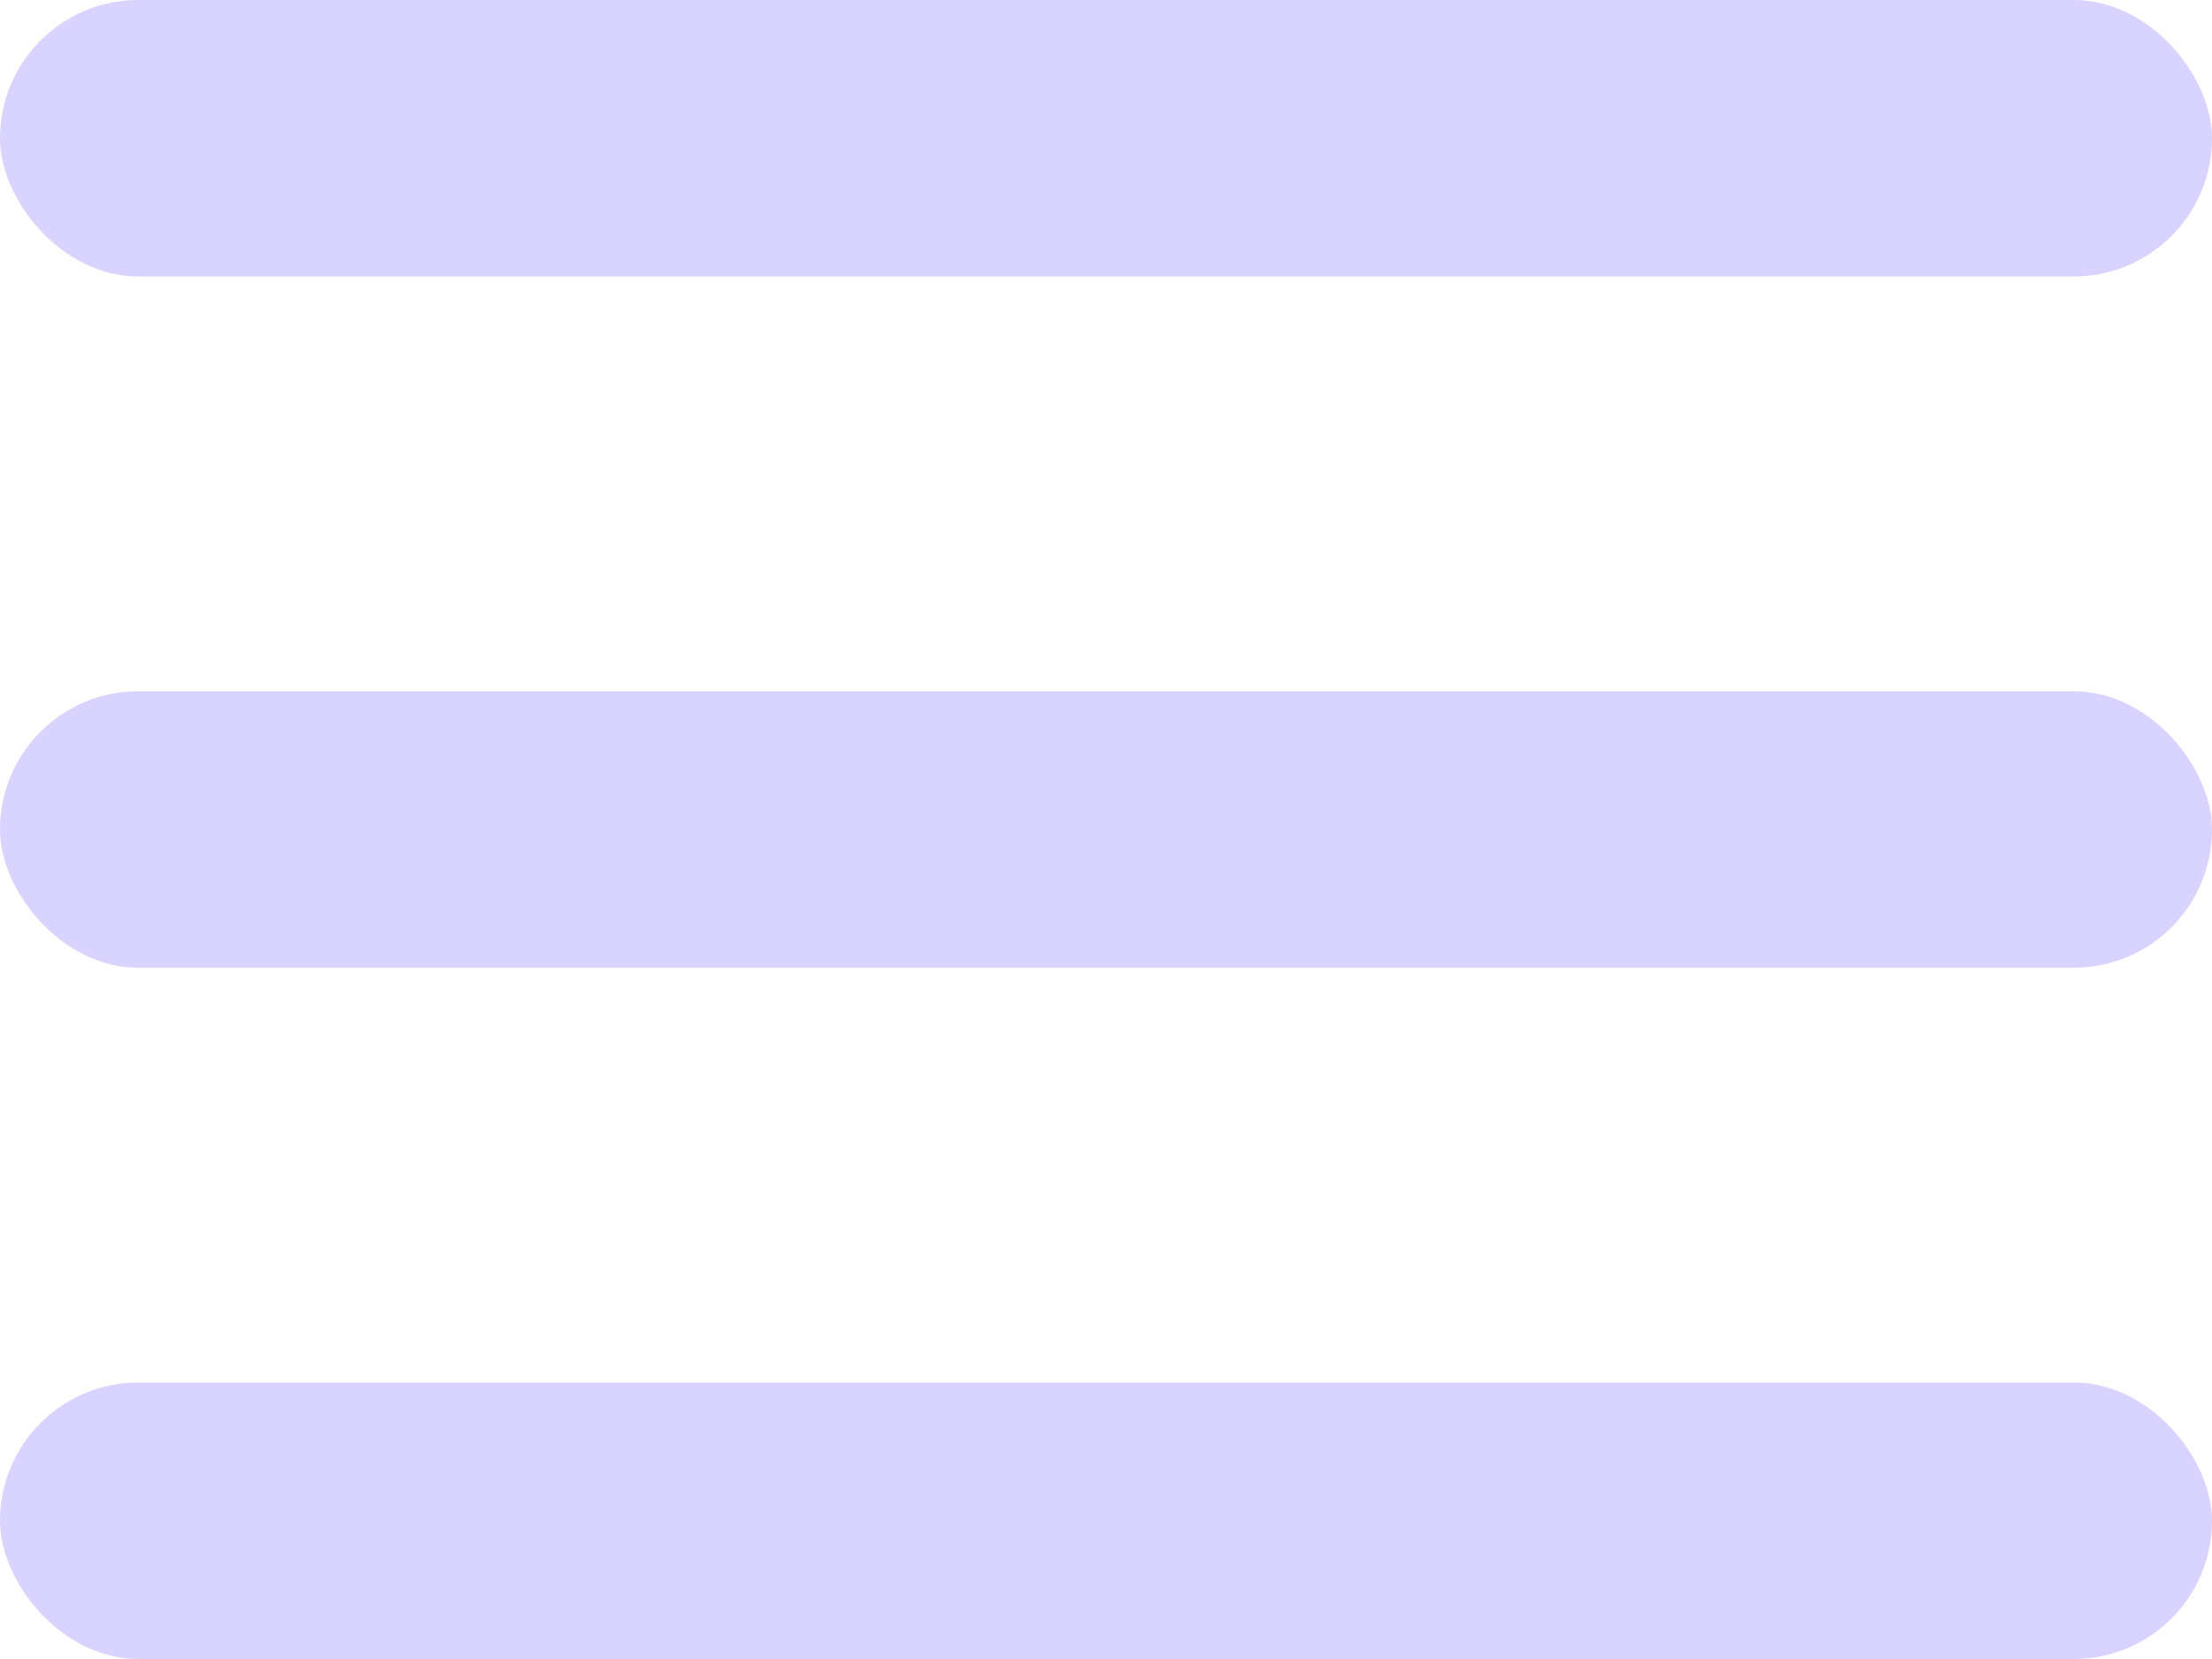 <svg width="16" height="12" viewBox="0 0 16 12" fill="none" xmlns="http://www.w3.org/2000/svg">
    <rect width="16" height="2" rx="1" fill="#D8D4FF"/>
    <rect y="5" width="16" height="2" rx="1" fill="#D8D4FF"/>
    <rect y="10" width="16" height="2" rx="1" fill="#D8D4FF"/>
</svg>
